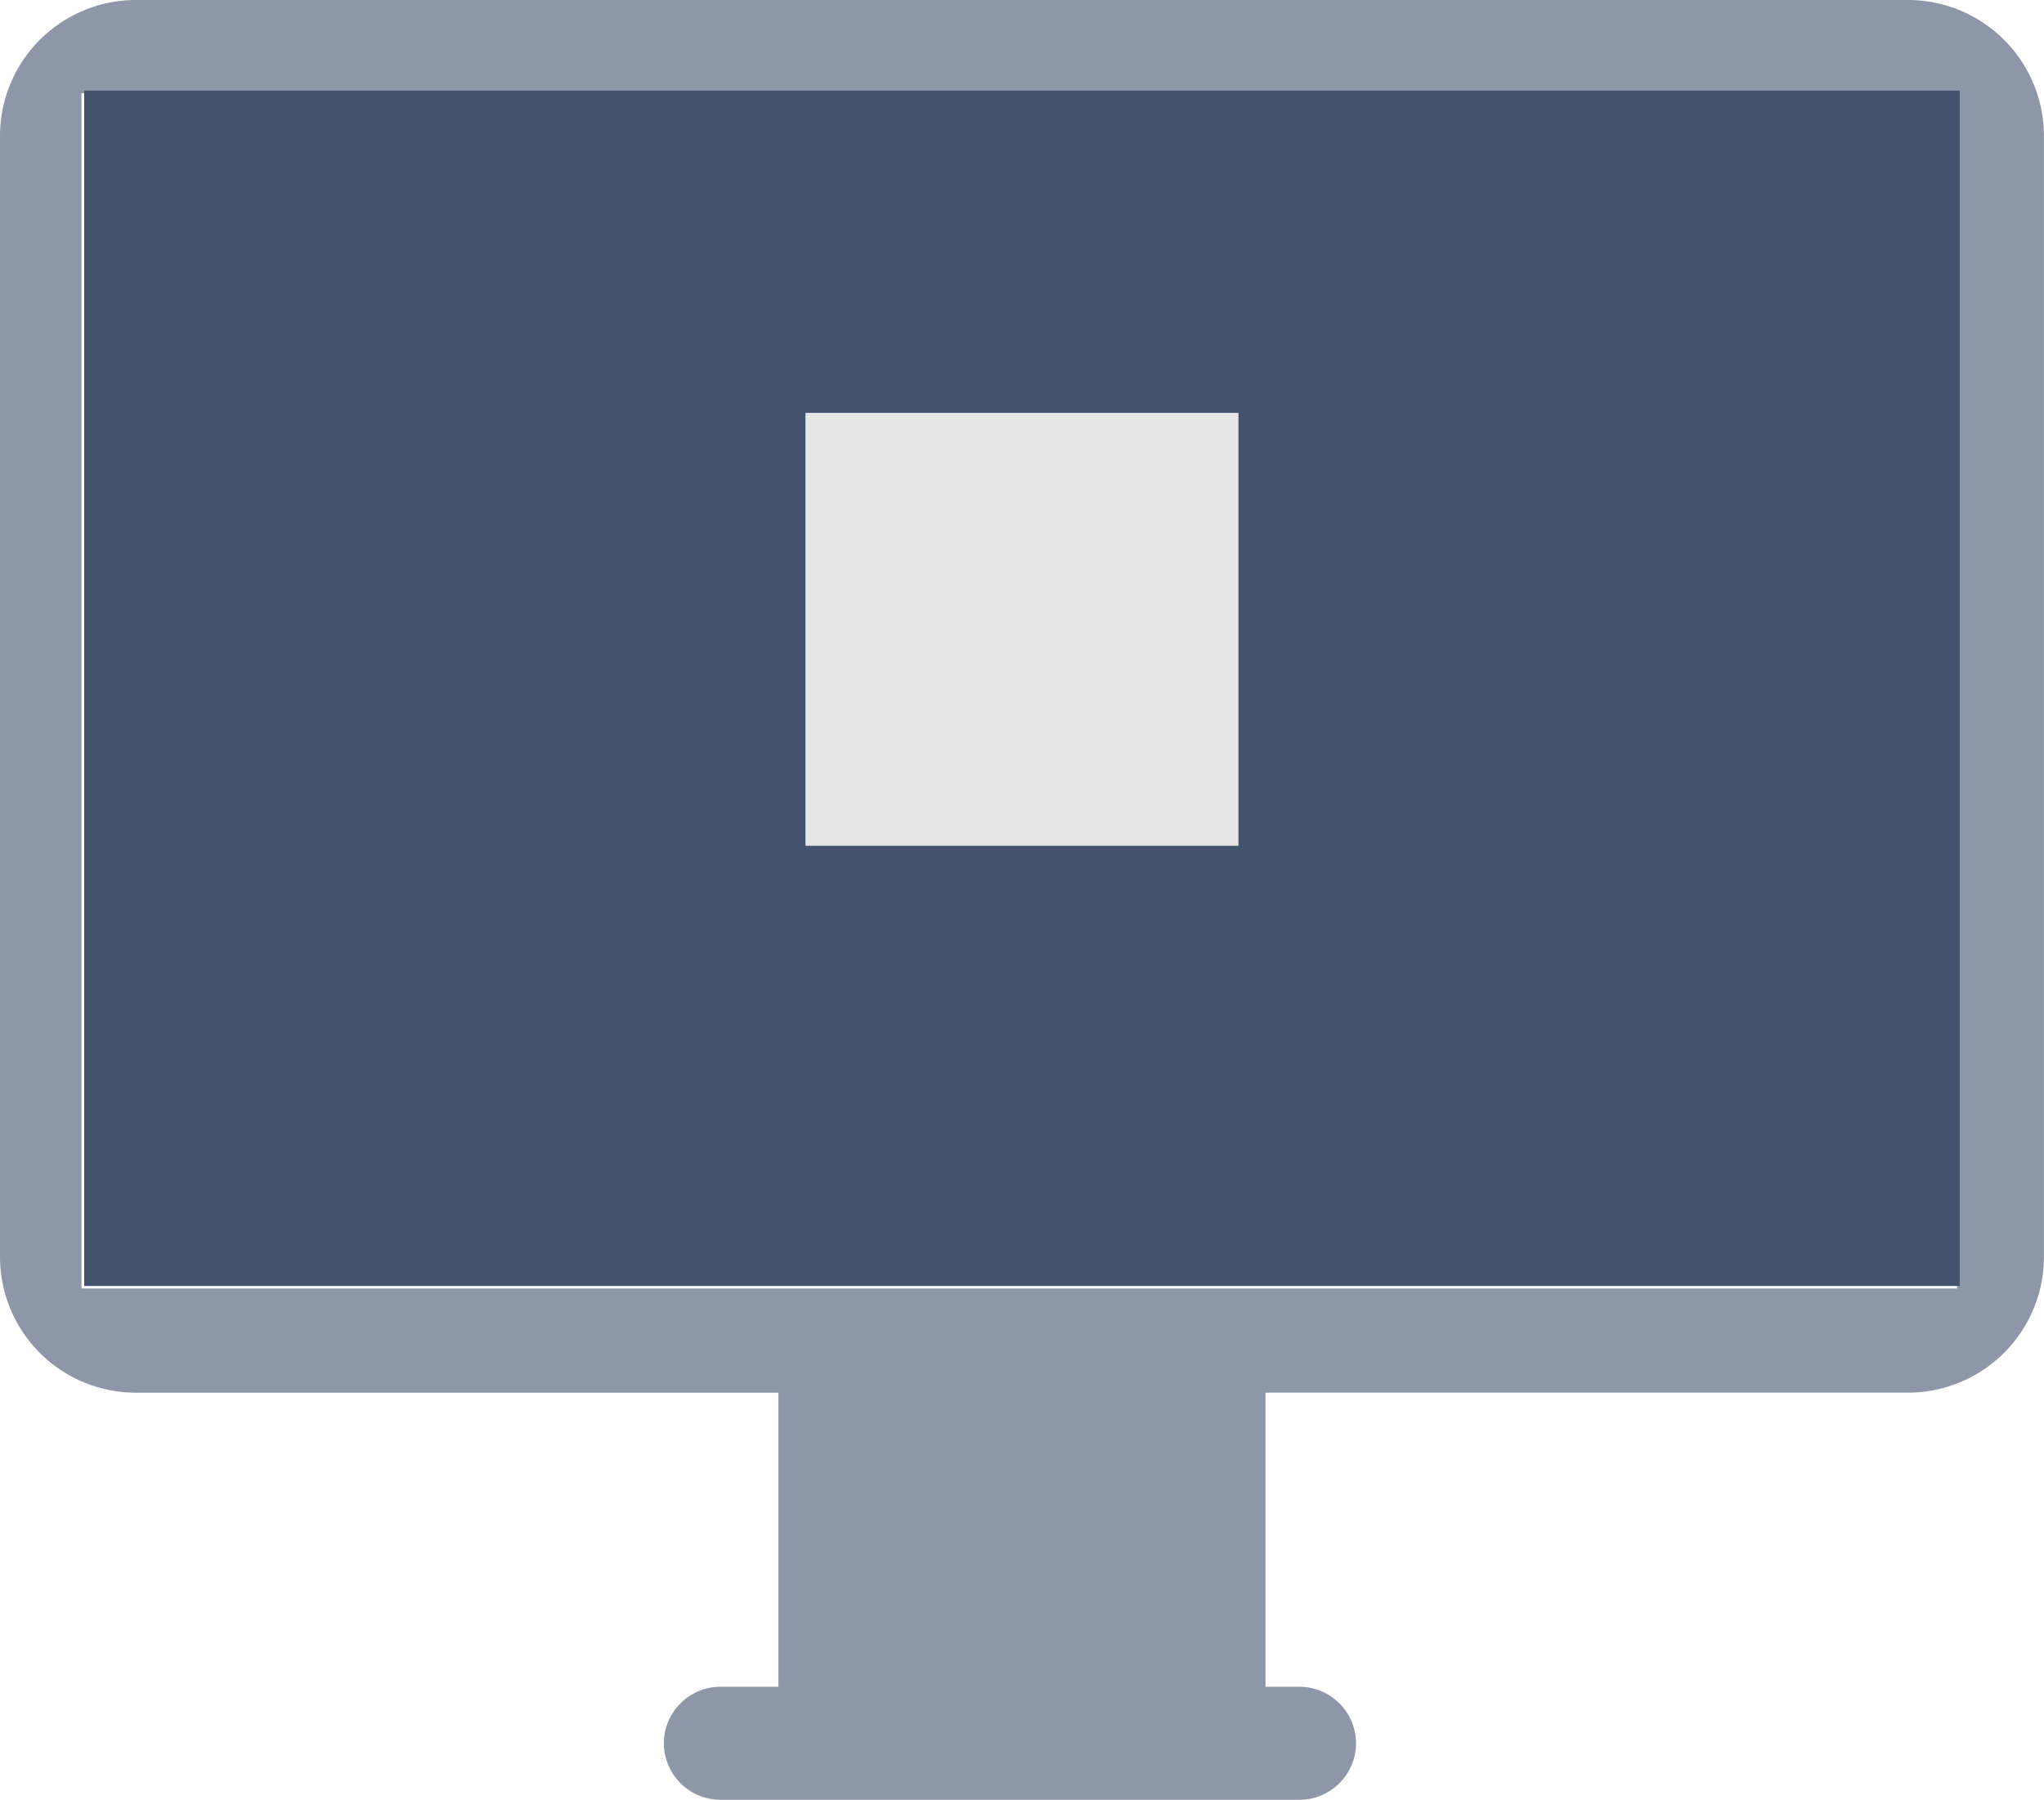 <svg id="block-left" xmlns="http://www.w3.org/2000/svg" viewBox="0 0 37.763 33.258"><defs><style>.cls-1,.cls-2{fill:#43536d;}.cls-1{fill-rule:evenodd;opacity:0.6;}.cls-3{fill:#e6e6e6;}</style></defs><title>icon-block-center</title><path class="cls-1" d="M8.624,8.371H41.375a2.514,2.514,0,0,1,2.506,2.508V31.6a2.513,2.513,0,0,1-2.506,2.505H29.5V39.54h.627a1.048,1.048,0,0,1,1.045,1.046h0a1.049,1.049,0,0,1-1.045,1.043H19.429a1.048,1.048,0,0,1-1.045-1.043h0a1.047,1.047,0,0,1,1.045-1.046H20.5V34.106H8.624A2.511,2.511,0,0,1,6.119,31.6V10.879A2.513,2.513,0,0,1,8.624,8.371Zm-1,1.722V32.181h34.65V10.093Z" transform="translate(-6.119 -8.371)"/><path class="cls-2" d="M7.675,10.046V32.134h34.65V10.046Z" transform="translate(-6.119 -8.371)"/><rect class="cls-3" x="14.881" y="7.629" width="8" height="8"/></svg>